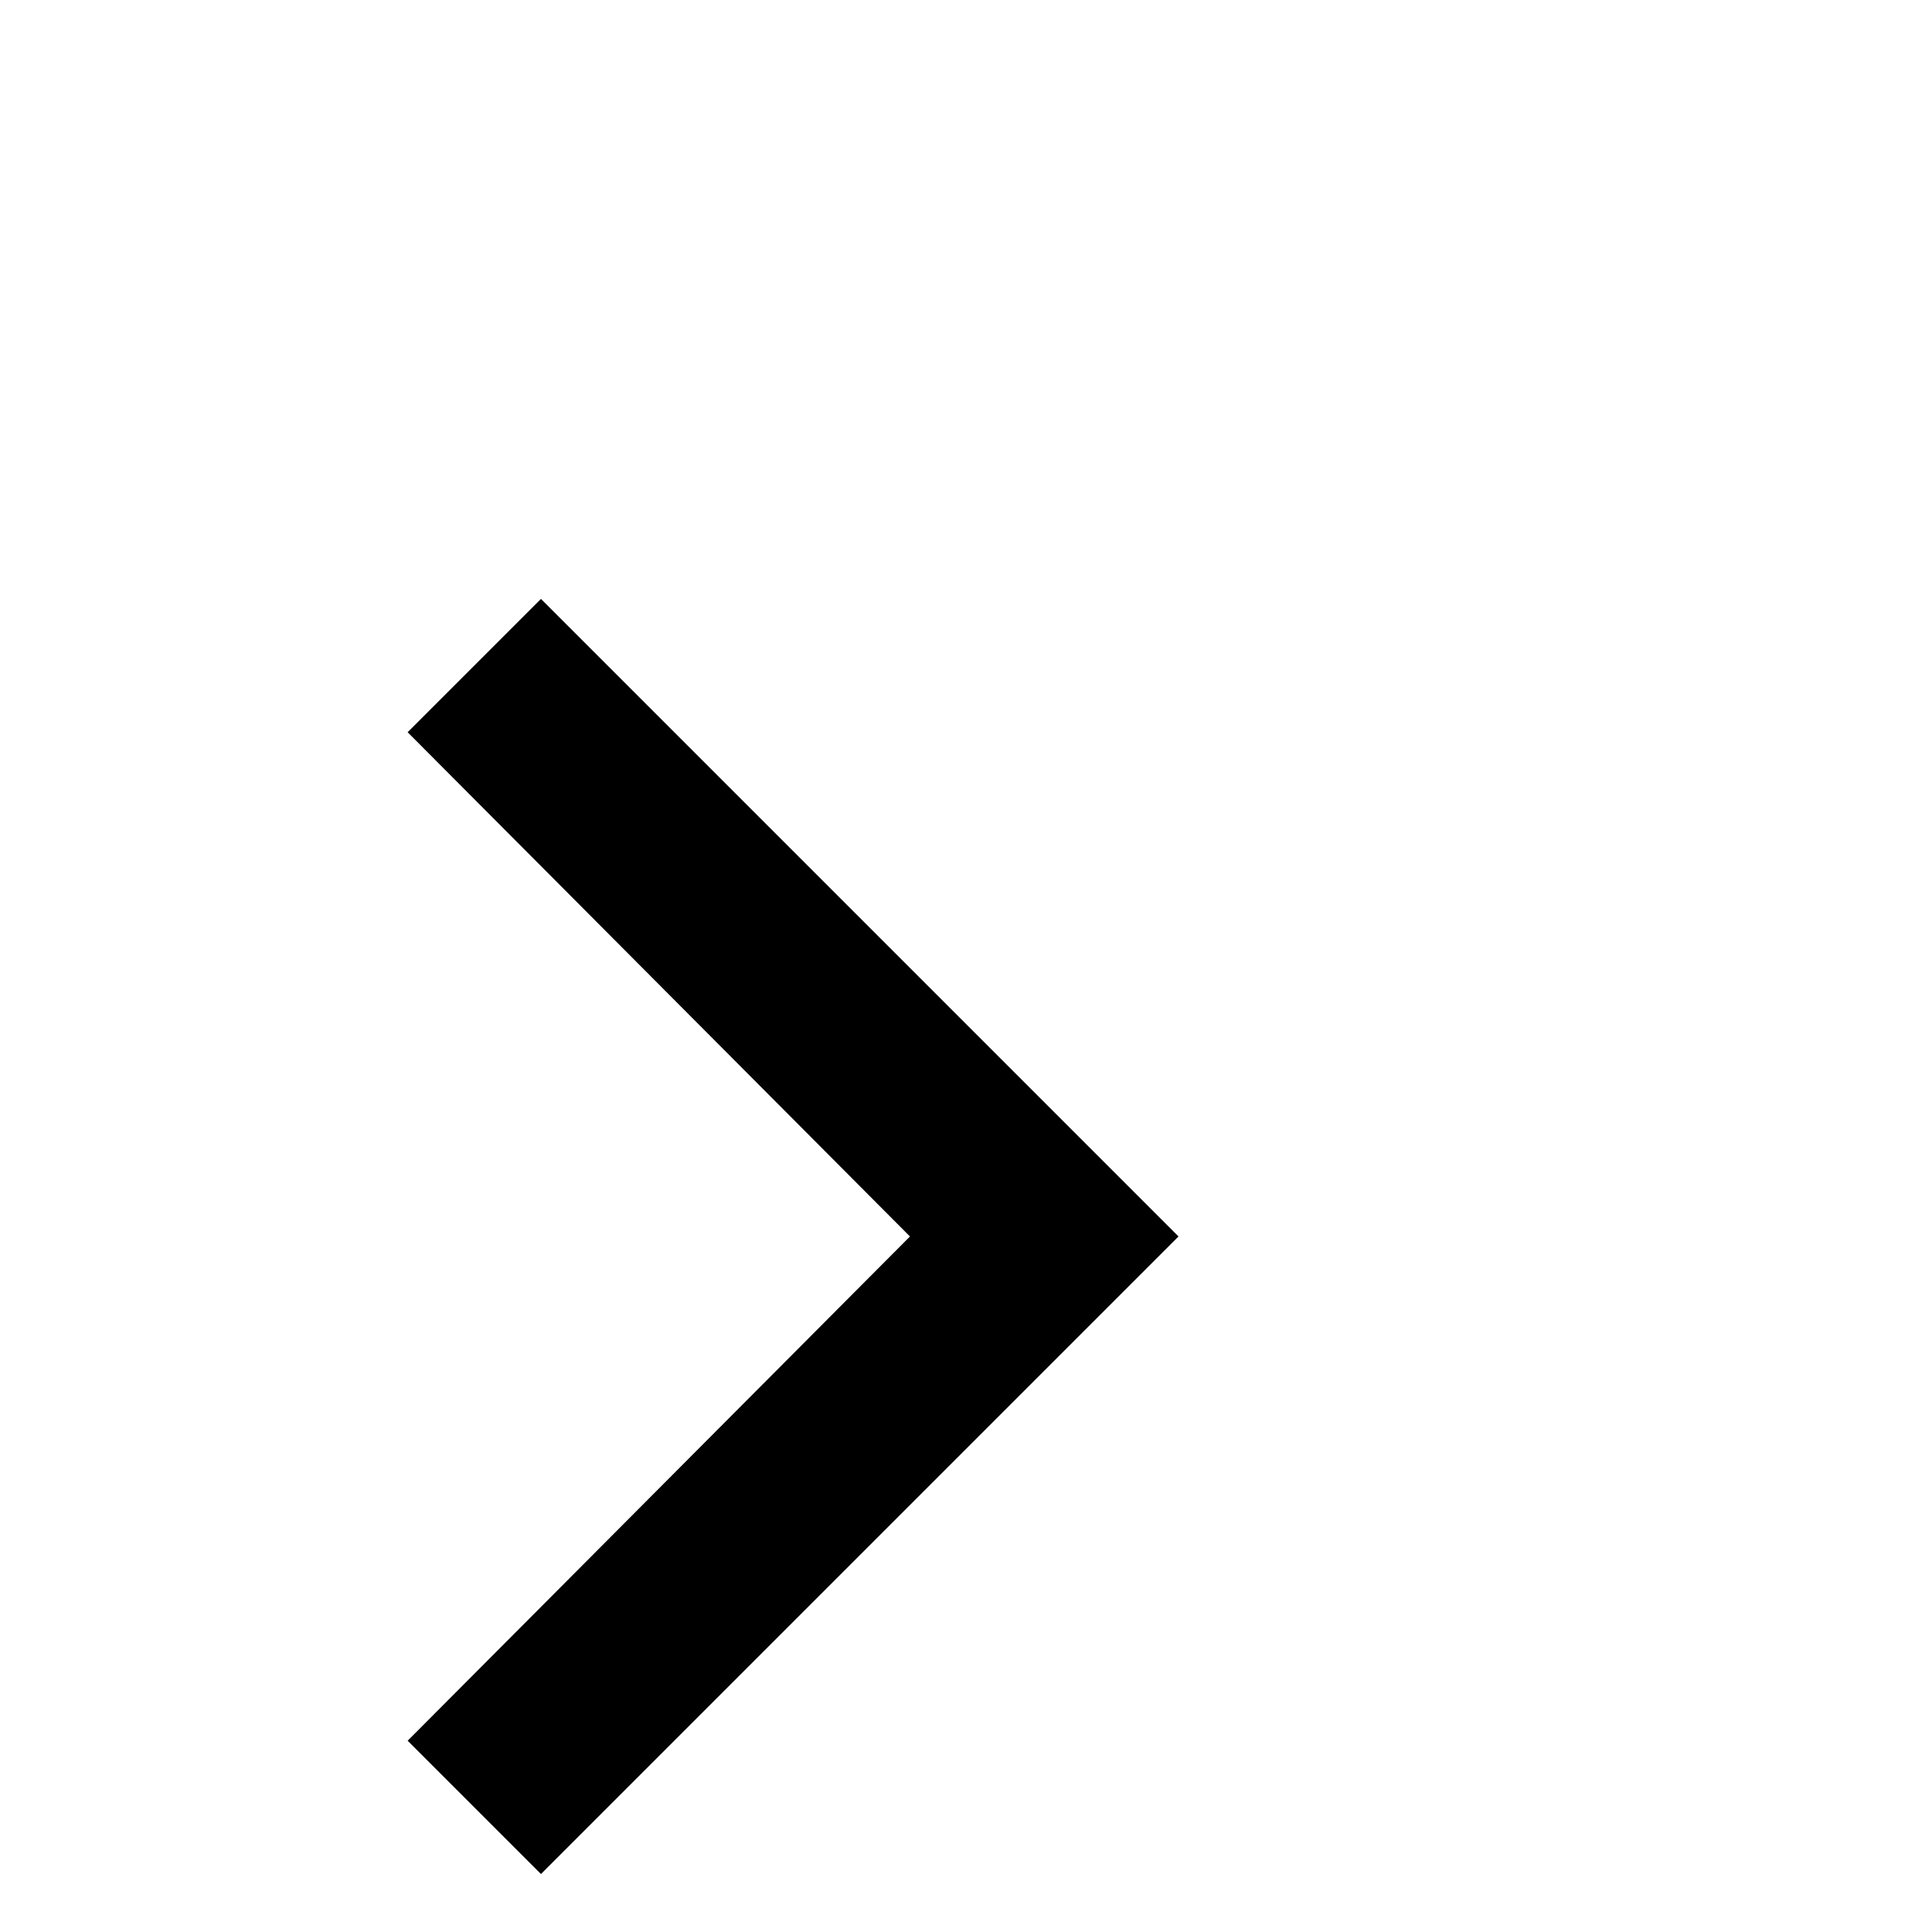 <?xml version="1.0" encoding="utf-8"?>
<!-- Generator: Adobe Illustrator 23.0.6, SVG Export Plug-In . SVG Version: 6.00 Build 0)  -->
<svg version="1.1"
     id="Layer_1"
     xmlns="http://www.w3.org/2000/svg"
     xmlns:xlink="http://www.w3.org/1999/xlink"
     x="0px"
     y="0px"
     width="100px"
     height="100px"
     viewBox="0 0 100 100"
     style="enable-background:new 0 0 100 100;"
     xml:space="preserve">
  <g>
    <polygon points="61,64 28,97 21.1,90.1 47.1,64 21.1,37.9 28,31 	" />
  </g>
</svg>